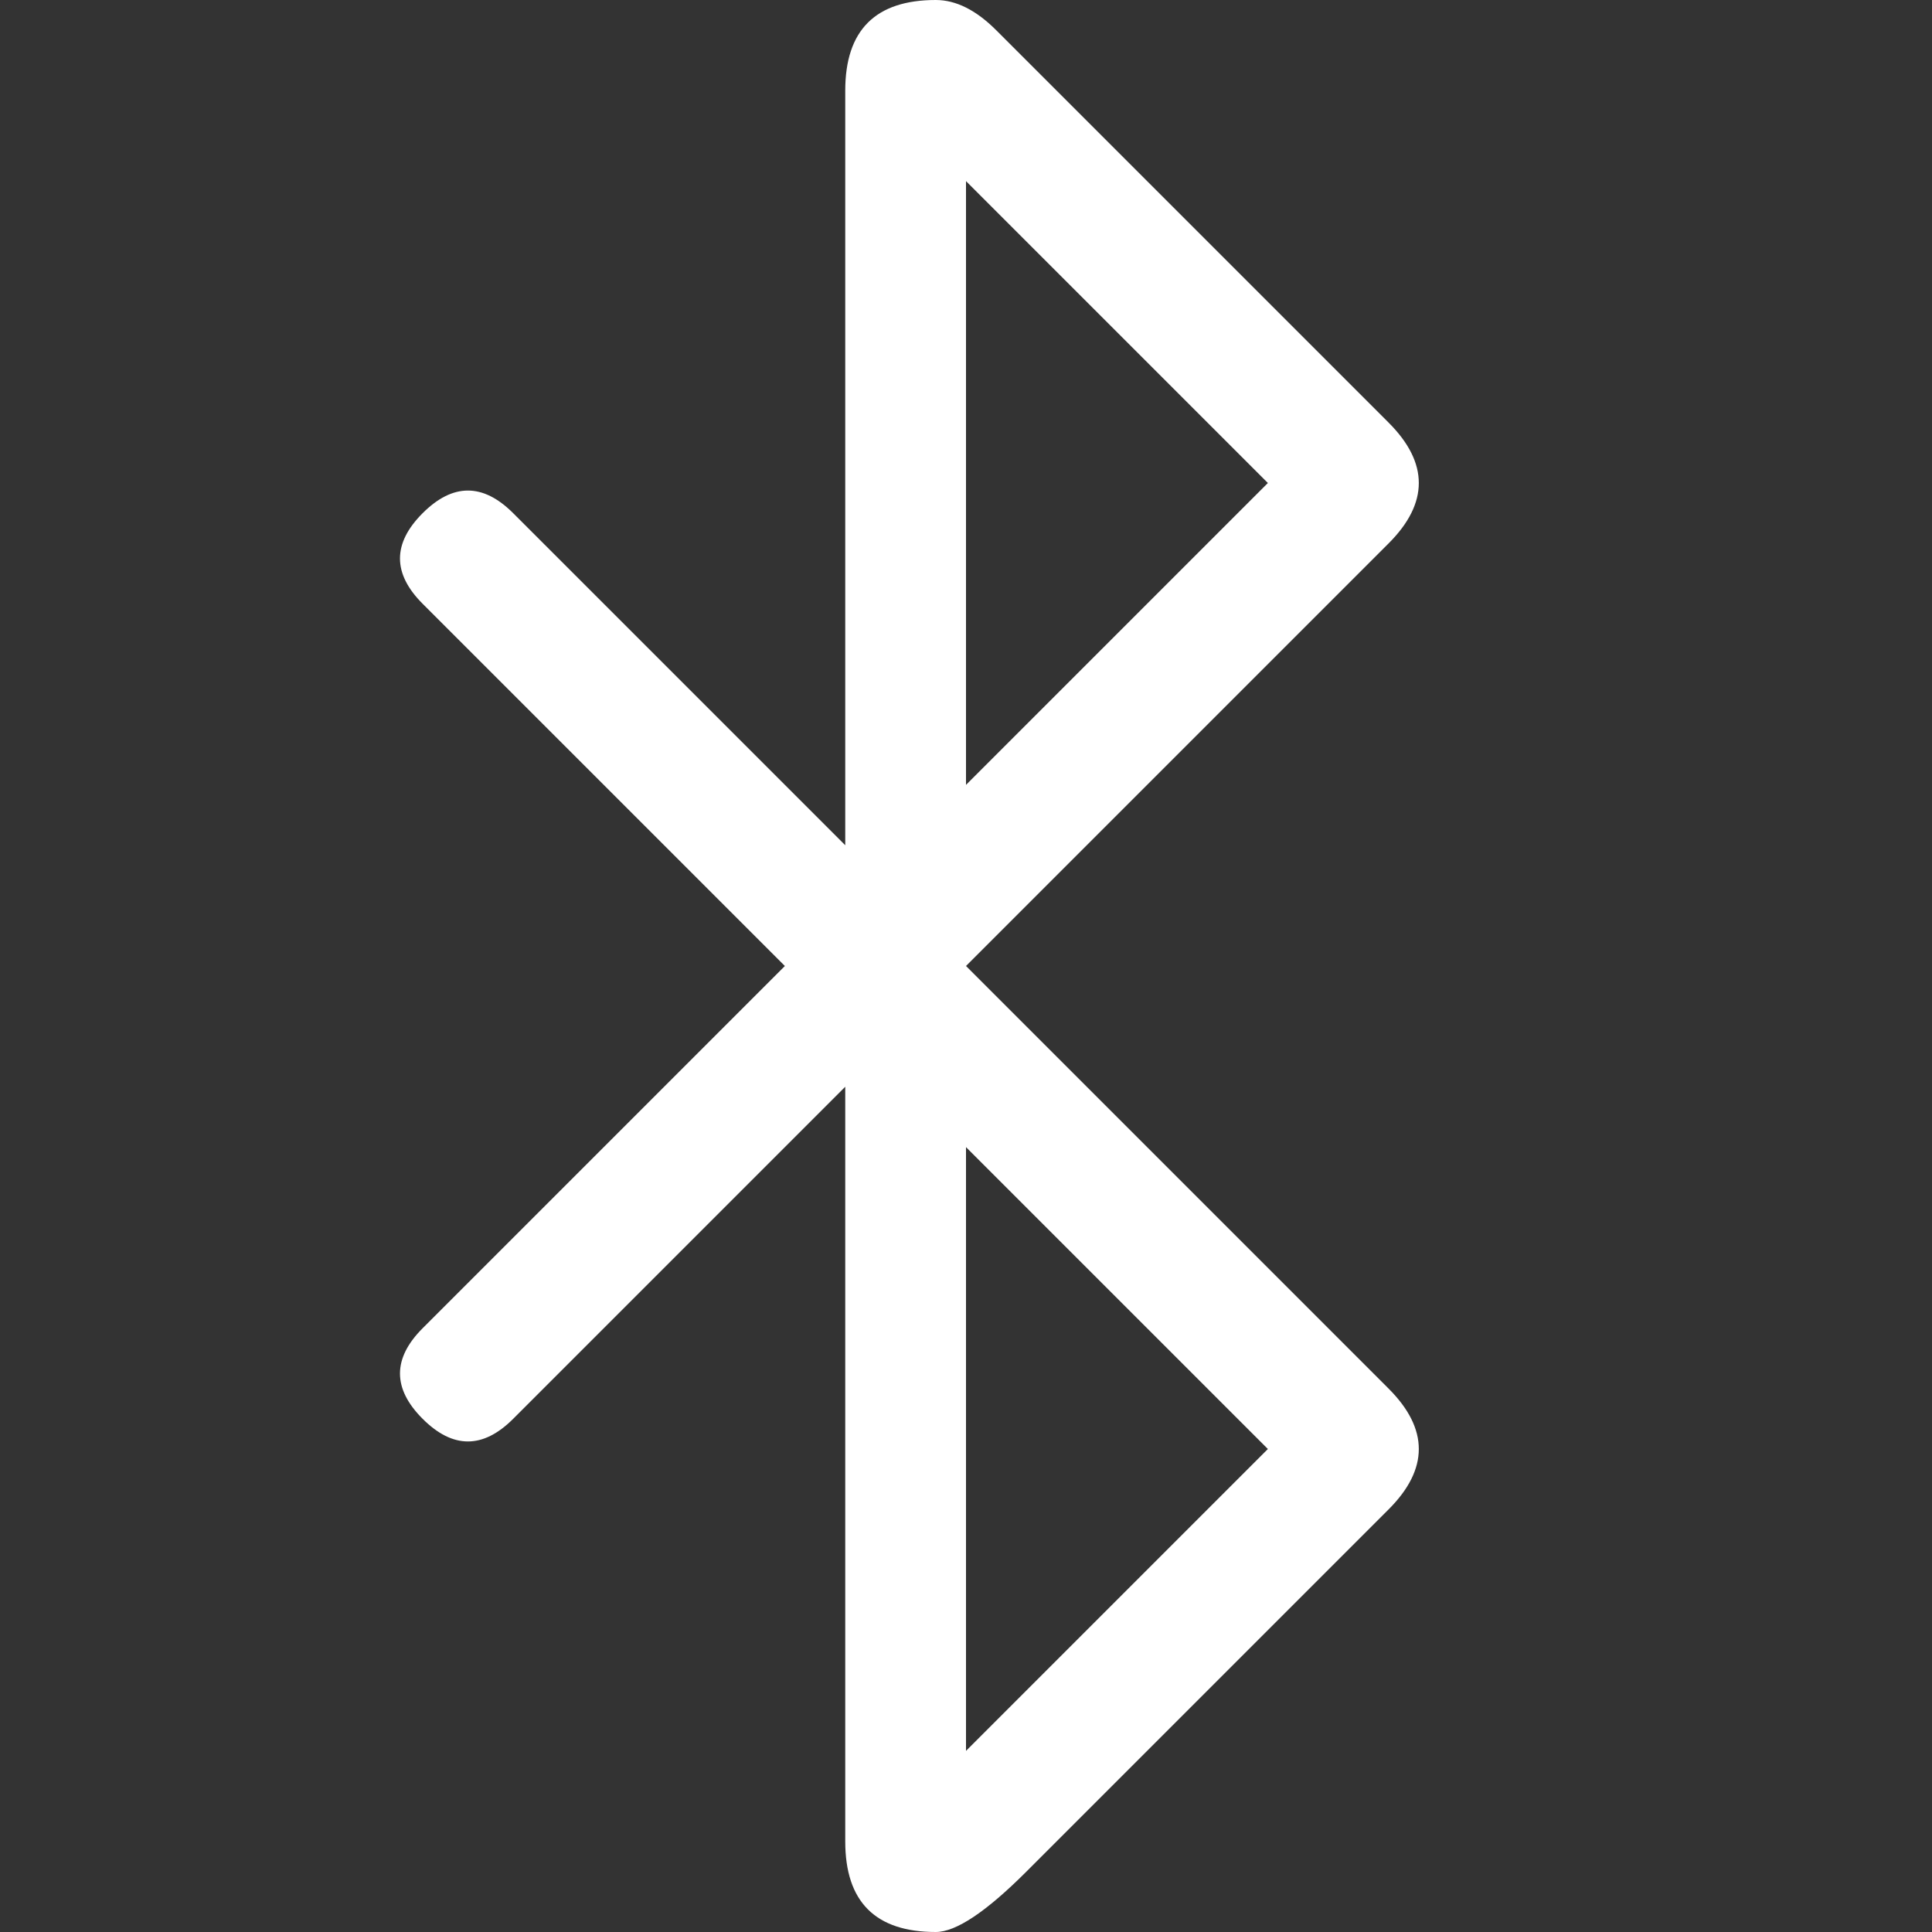 <svg viewBox="0 0 16 16" width="16" height="16" xmlns="http://www.w3.org/2000/svg" fill="#fff" fill-opacity="1">
  <rect x="0" y="0" width="16" height="16" fill="#333333" stroke="none"/>
  <path d="M4.25 4.25 11.5 11.5Q12 12 11.5 12.5L8.5 15.5Q8 16 7.75 16 7 16 7 15.25L7 .75Q7 0 7.75 0 8 0 8.25.25L11.5 3.5Q12 4 11.5 4.5L4.25 11.75Q3.875 12.125 3.5 11.75 3.125 11.375 3.5 11L10.5 4 8 1.5 8 14.5 10.5 12 3.5 5Q3.125 4.625 3.5 4.25 3.875 3.875 4.25 4.25"></path>
</svg>
